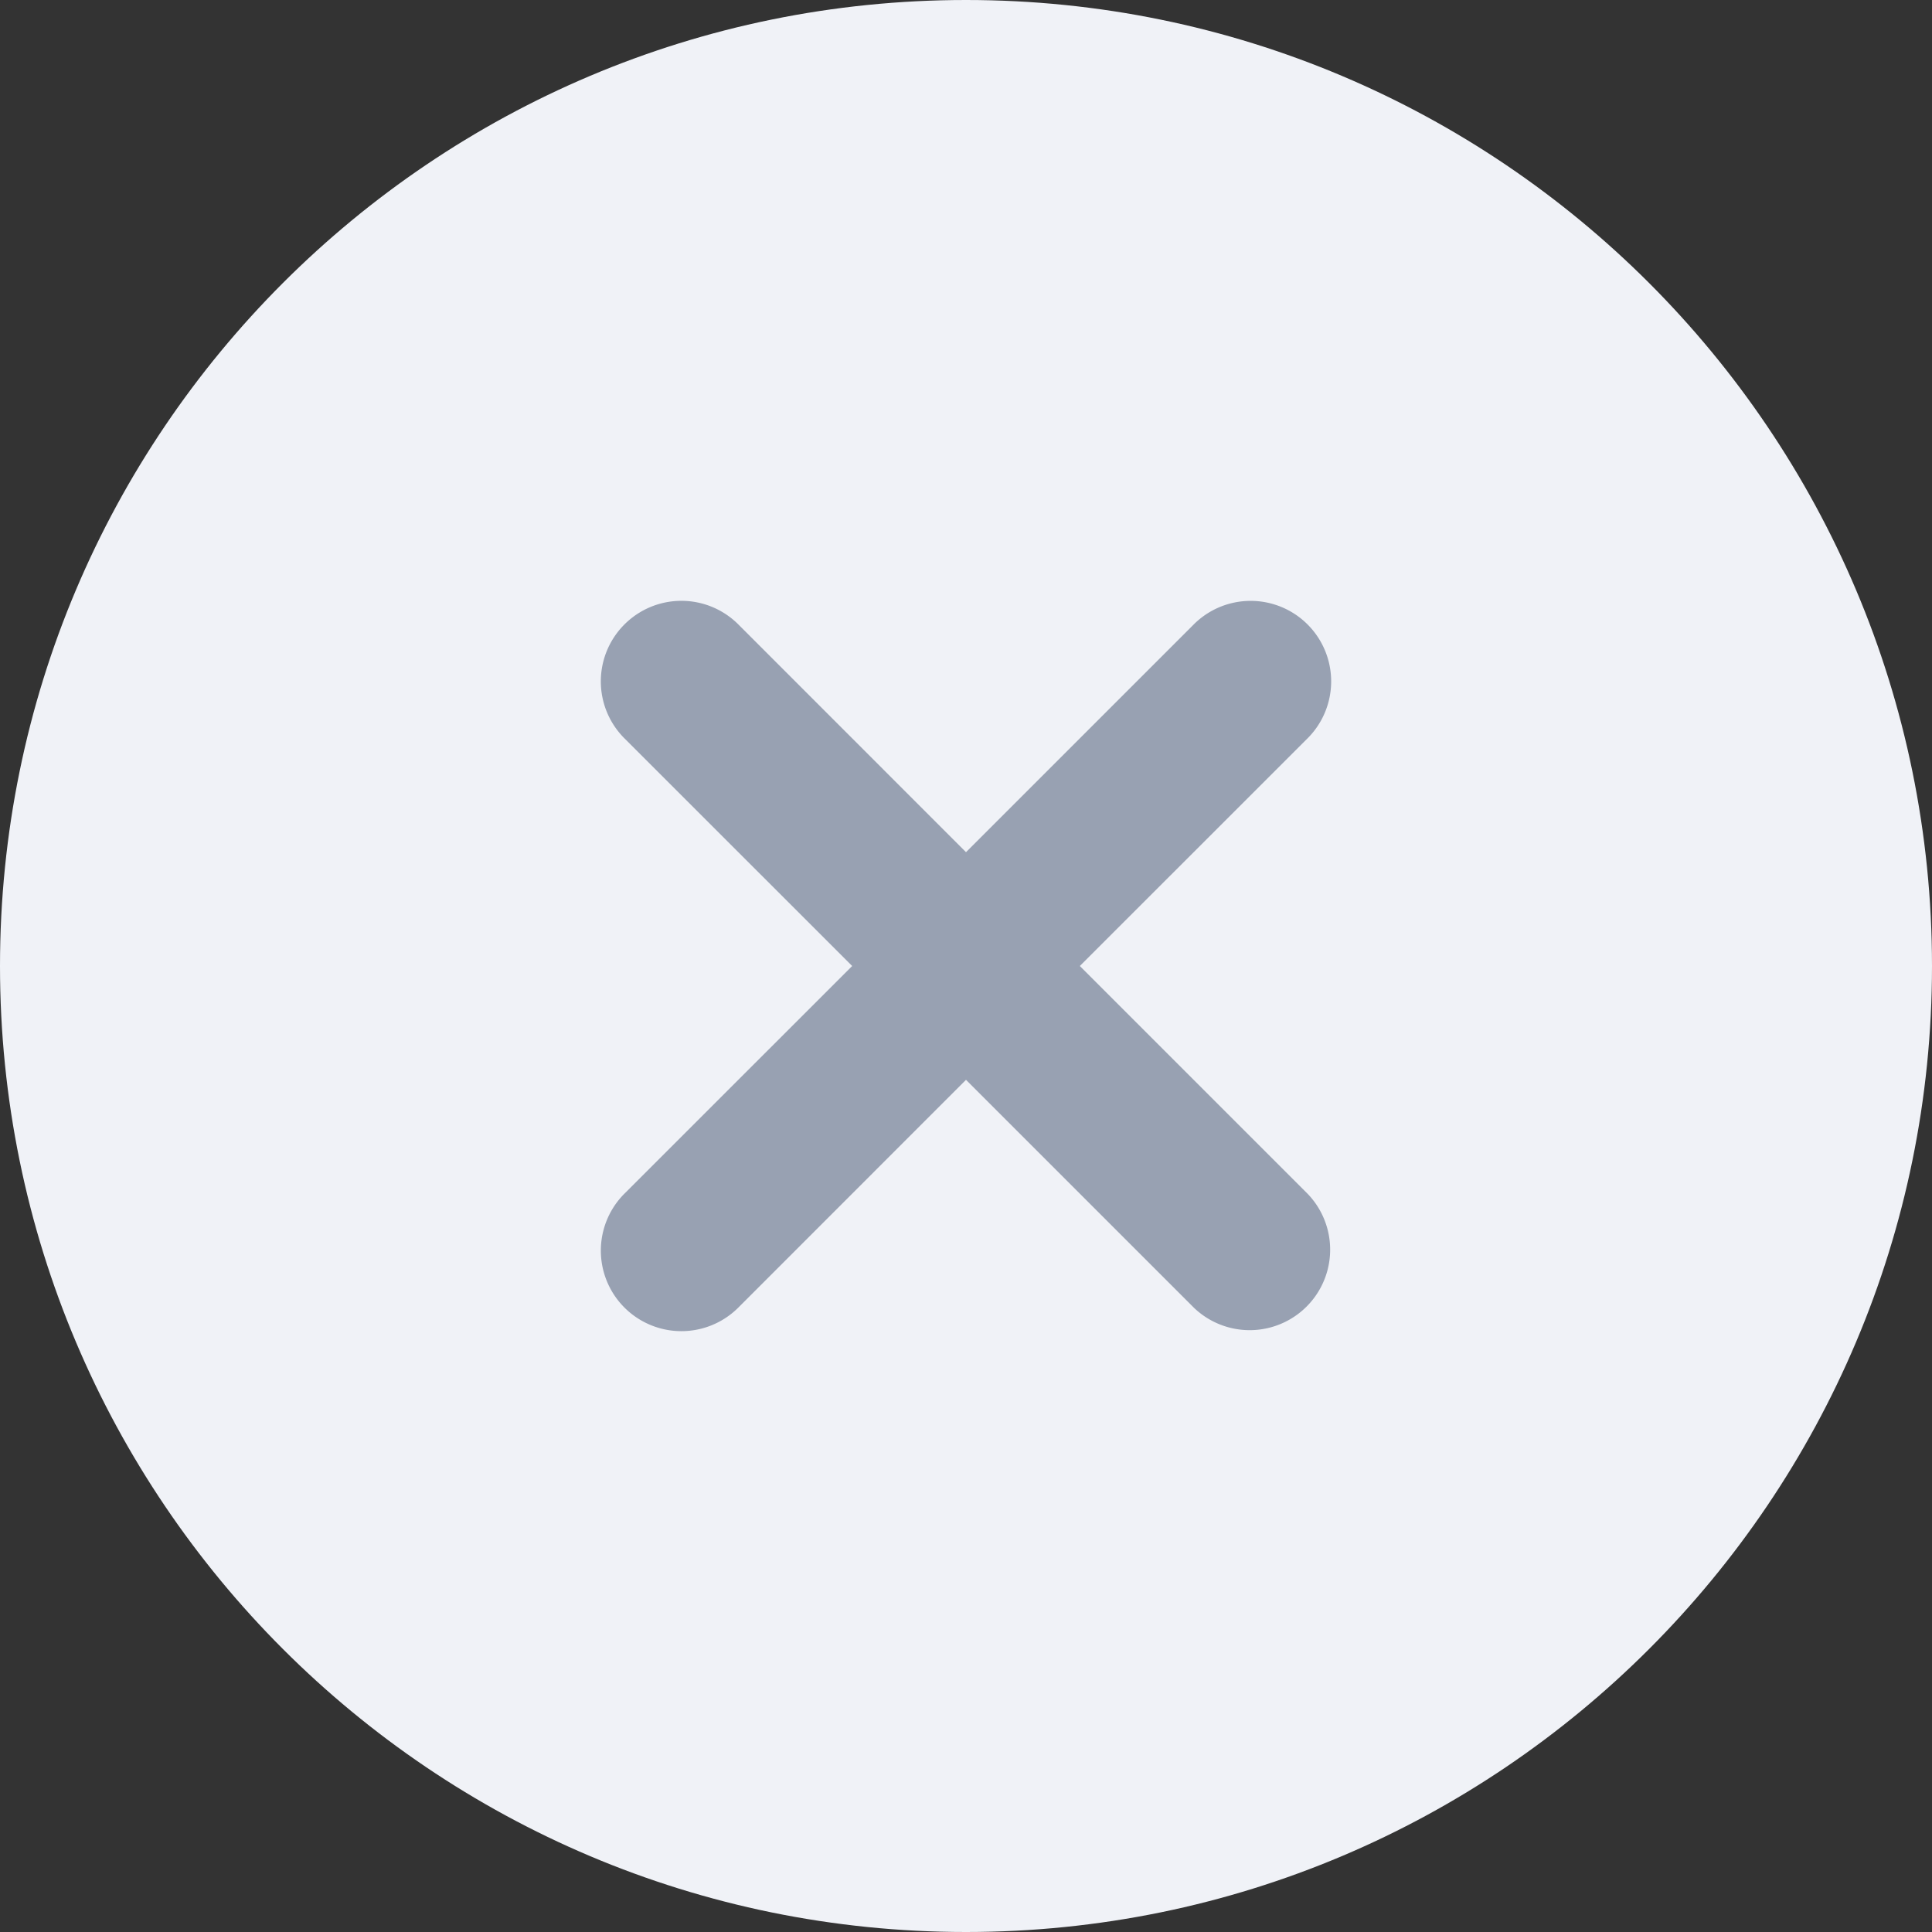 <svg viewBox="0 0 24 24" fill="#98A1B2" xmlns="http://www.w3.org/2000/svg"><rect x="0" y="0" width="24" height="24" fill="#333333" stroke="none"/><path fill-rule="evenodd" clip-rule="evenodd" d="M12 24c6.627 0 12-5.373 12-12S18.627 0 12 0 0 5.373 0 12s5.373 12 12 12Z" fill="#F0F2F7"/><path fill-rule="evenodd" clip-rule="evenodd" d="M7.757 7.757a1 1 0 0 0 0 1.415L10.586 12l-2.829 2.828a1 1 0 1 0 1.415 1.415L12 13.414l2.829 2.829a1 1 0 0 0 1.414-1.414L13.414 12l2.829-2.828a1 1 0 0 0-1.414-1.415L12 10.586 9.172 7.757a1 1 0 0 0-1.415 0Z"/></svg>
